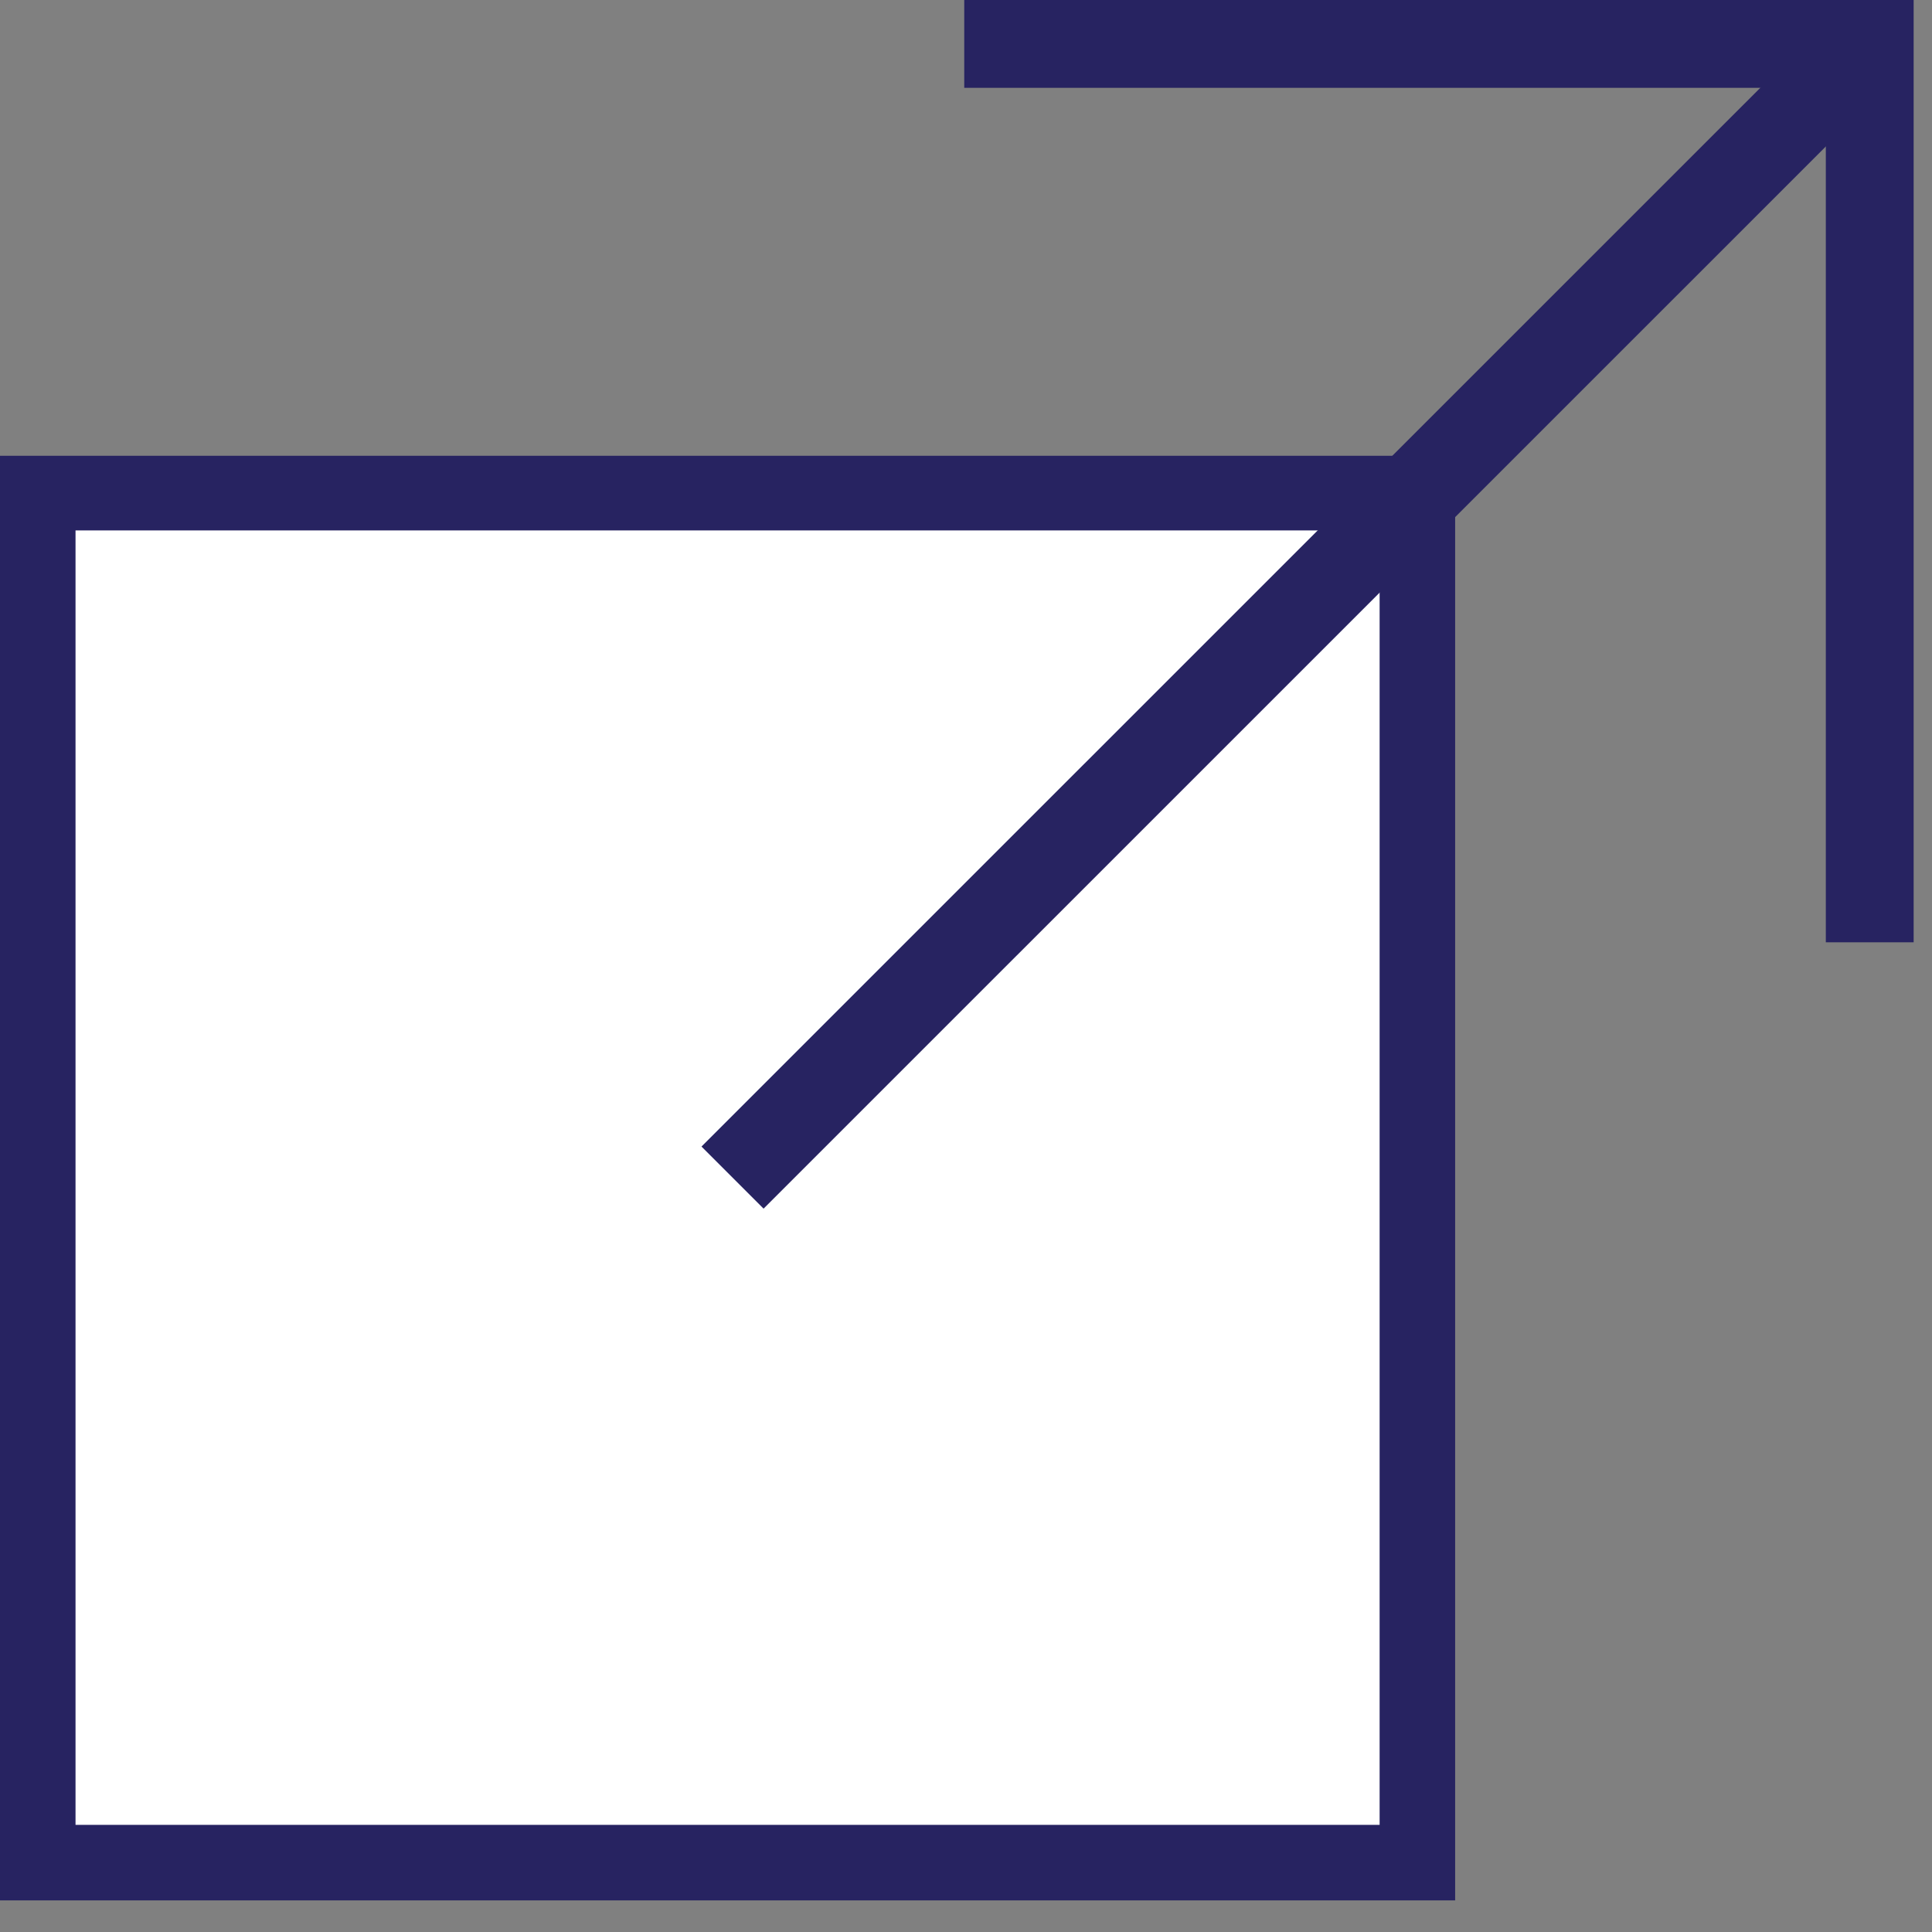 <svg width="22" height="22" viewBox="0 0 22 22" fill="none" xmlns="http://www.w3.org/2000/svg">
<rect x="0" y="0" width="22" height="22" fill="#808080" stroke="none"/>
<g id="Group">
<g id="Group_2">
<path id="Vector" d="M16.13 5.61H0.42V21.2H16.13V5.61Z" fill="white"/>
<path id="Vector_2" d="M16.57 21.64H0V5.19H16.57V21.64ZM0.86 20.78H15.71V6.04H0.86V20.78Z" fill="#272361"/>
</g>
<path id="Vector_3" d="M21.791 10.73H20.791V1H10.98V0H21.791V10.73Z" fill="#272361"/>
<path id="Vector_4" d="M20.759 0.286L7.988 13.056L8.695 13.763L21.466 0.993L20.759 0.286Z" fill="#272361"/>
</g>
</svg>
